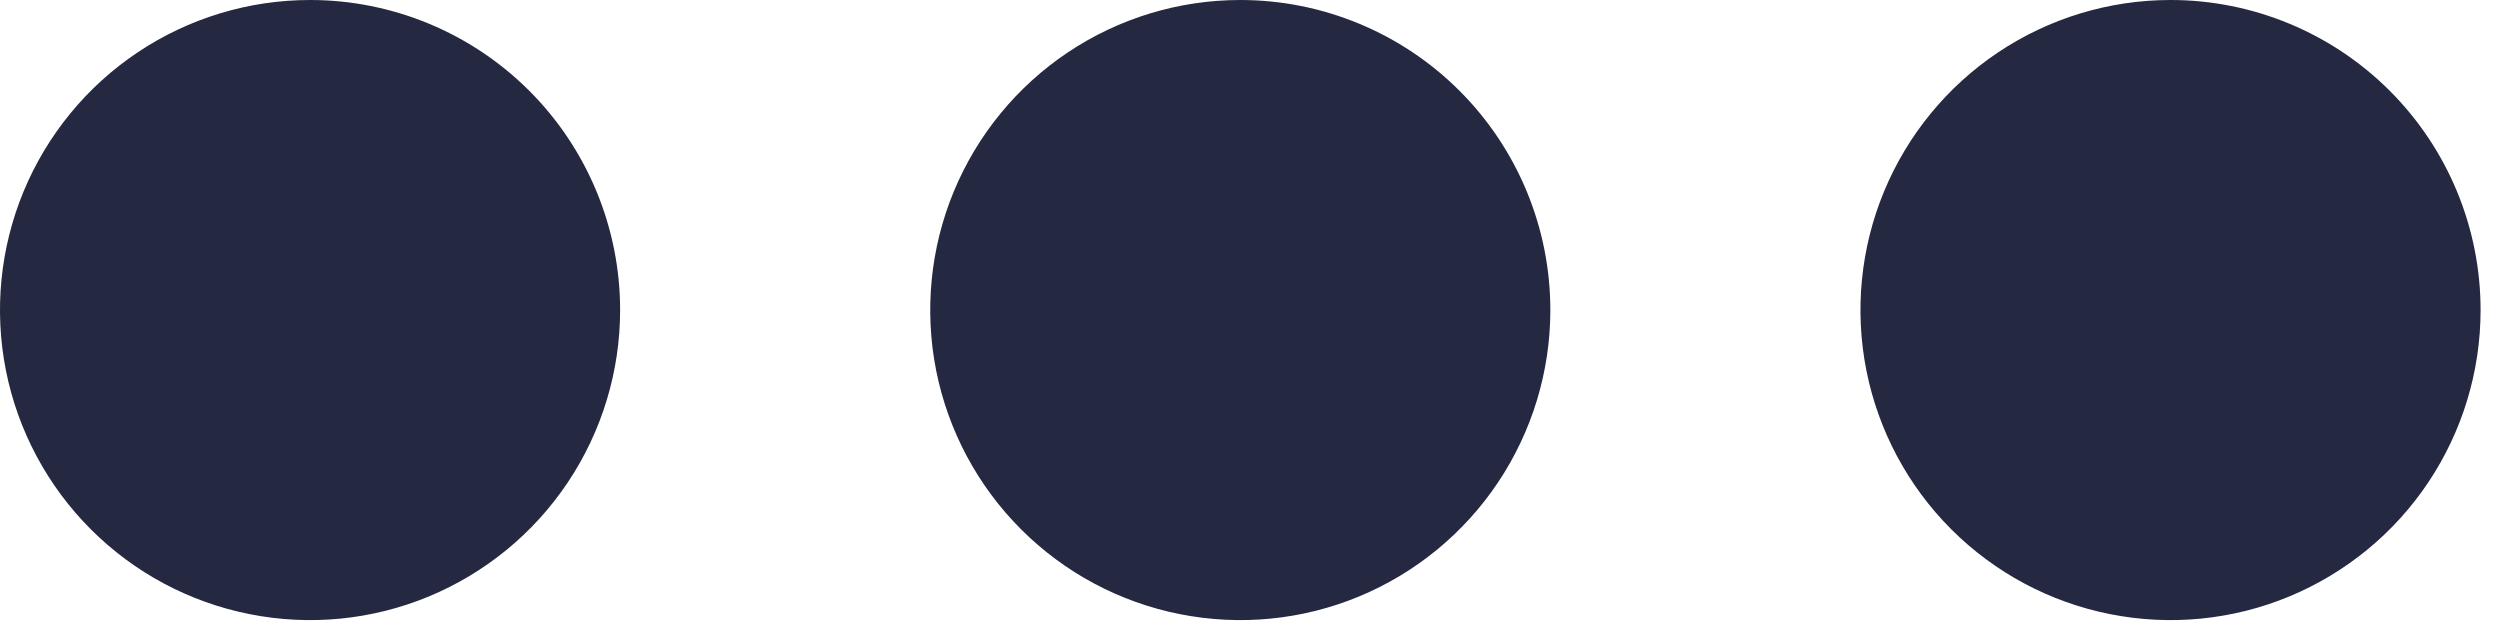<svg width="43" height="11" viewBox="0 0 43 11" fill="none" xmlns="http://www.w3.org/2000/svg">
<path d="M5.333 0C4.278 0 3.247 0.313 2.37 0.899C1.493 1.485 0.81 2.318 0.406 3.292C0.002 4.267 -0.103 5.339 0.102 6.373C0.308 7.408 0.816 8.358 1.562 9.104C2.308 9.85 3.258 10.358 4.293 10.563C5.327 10.769 6.399 10.664 7.374 10.26C8.348 9.856 9.181 9.173 9.767 8.296C10.353 7.419 10.666 6.388 10.666 5.333C10.666 3.919 10.104 2.562 9.104 1.562C8.104 0.562 6.747 0 5.333 0ZM21.333 0C20.278 0 19.247 0.313 18.37 0.899C17.493 1.485 16.81 2.318 16.406 3.292C16.002 4.267 15.897 5.339 16.102 6.373C16.308 7.408 16.816 8.358 17.562 9.104C18.308 9.85 19.258 10.358 20.293 10.563C21.327 10.769 22.399 10.664 23.374 10.26C24.348 9.856 25.181 9.173 25.767 8.296C26.353 7.419 26.666 6.388 26.666 5.333C26.666 3.919 26.104 2.562 25.104 1.562C24.104 0.562 22.747 0 21.333 0ZM37.333 0C36.278 0 35.247 0.313 34.37 0.899C33.493 1.485 32.81 2.318 32.406 3.292C32.002 4.267 31.897 5.339 32.102 6.373C32.308 7.408 32.816 8.358 33.562 9.104C34.308 9.85 35.258 10.358 36.293 10.563C37.327 10.769 38.399 10.664 39.374 10.26C40.348 9.856 41.181 9.173 41.767 8.296C42.353 7.419 42.666 6.388 42.666 5.333C42.666 3.919 42.104 2.562 41.104 1.562C40.104 0.562 38.747 0 37.333 0Z" fill="#242841"/>
</svg>

